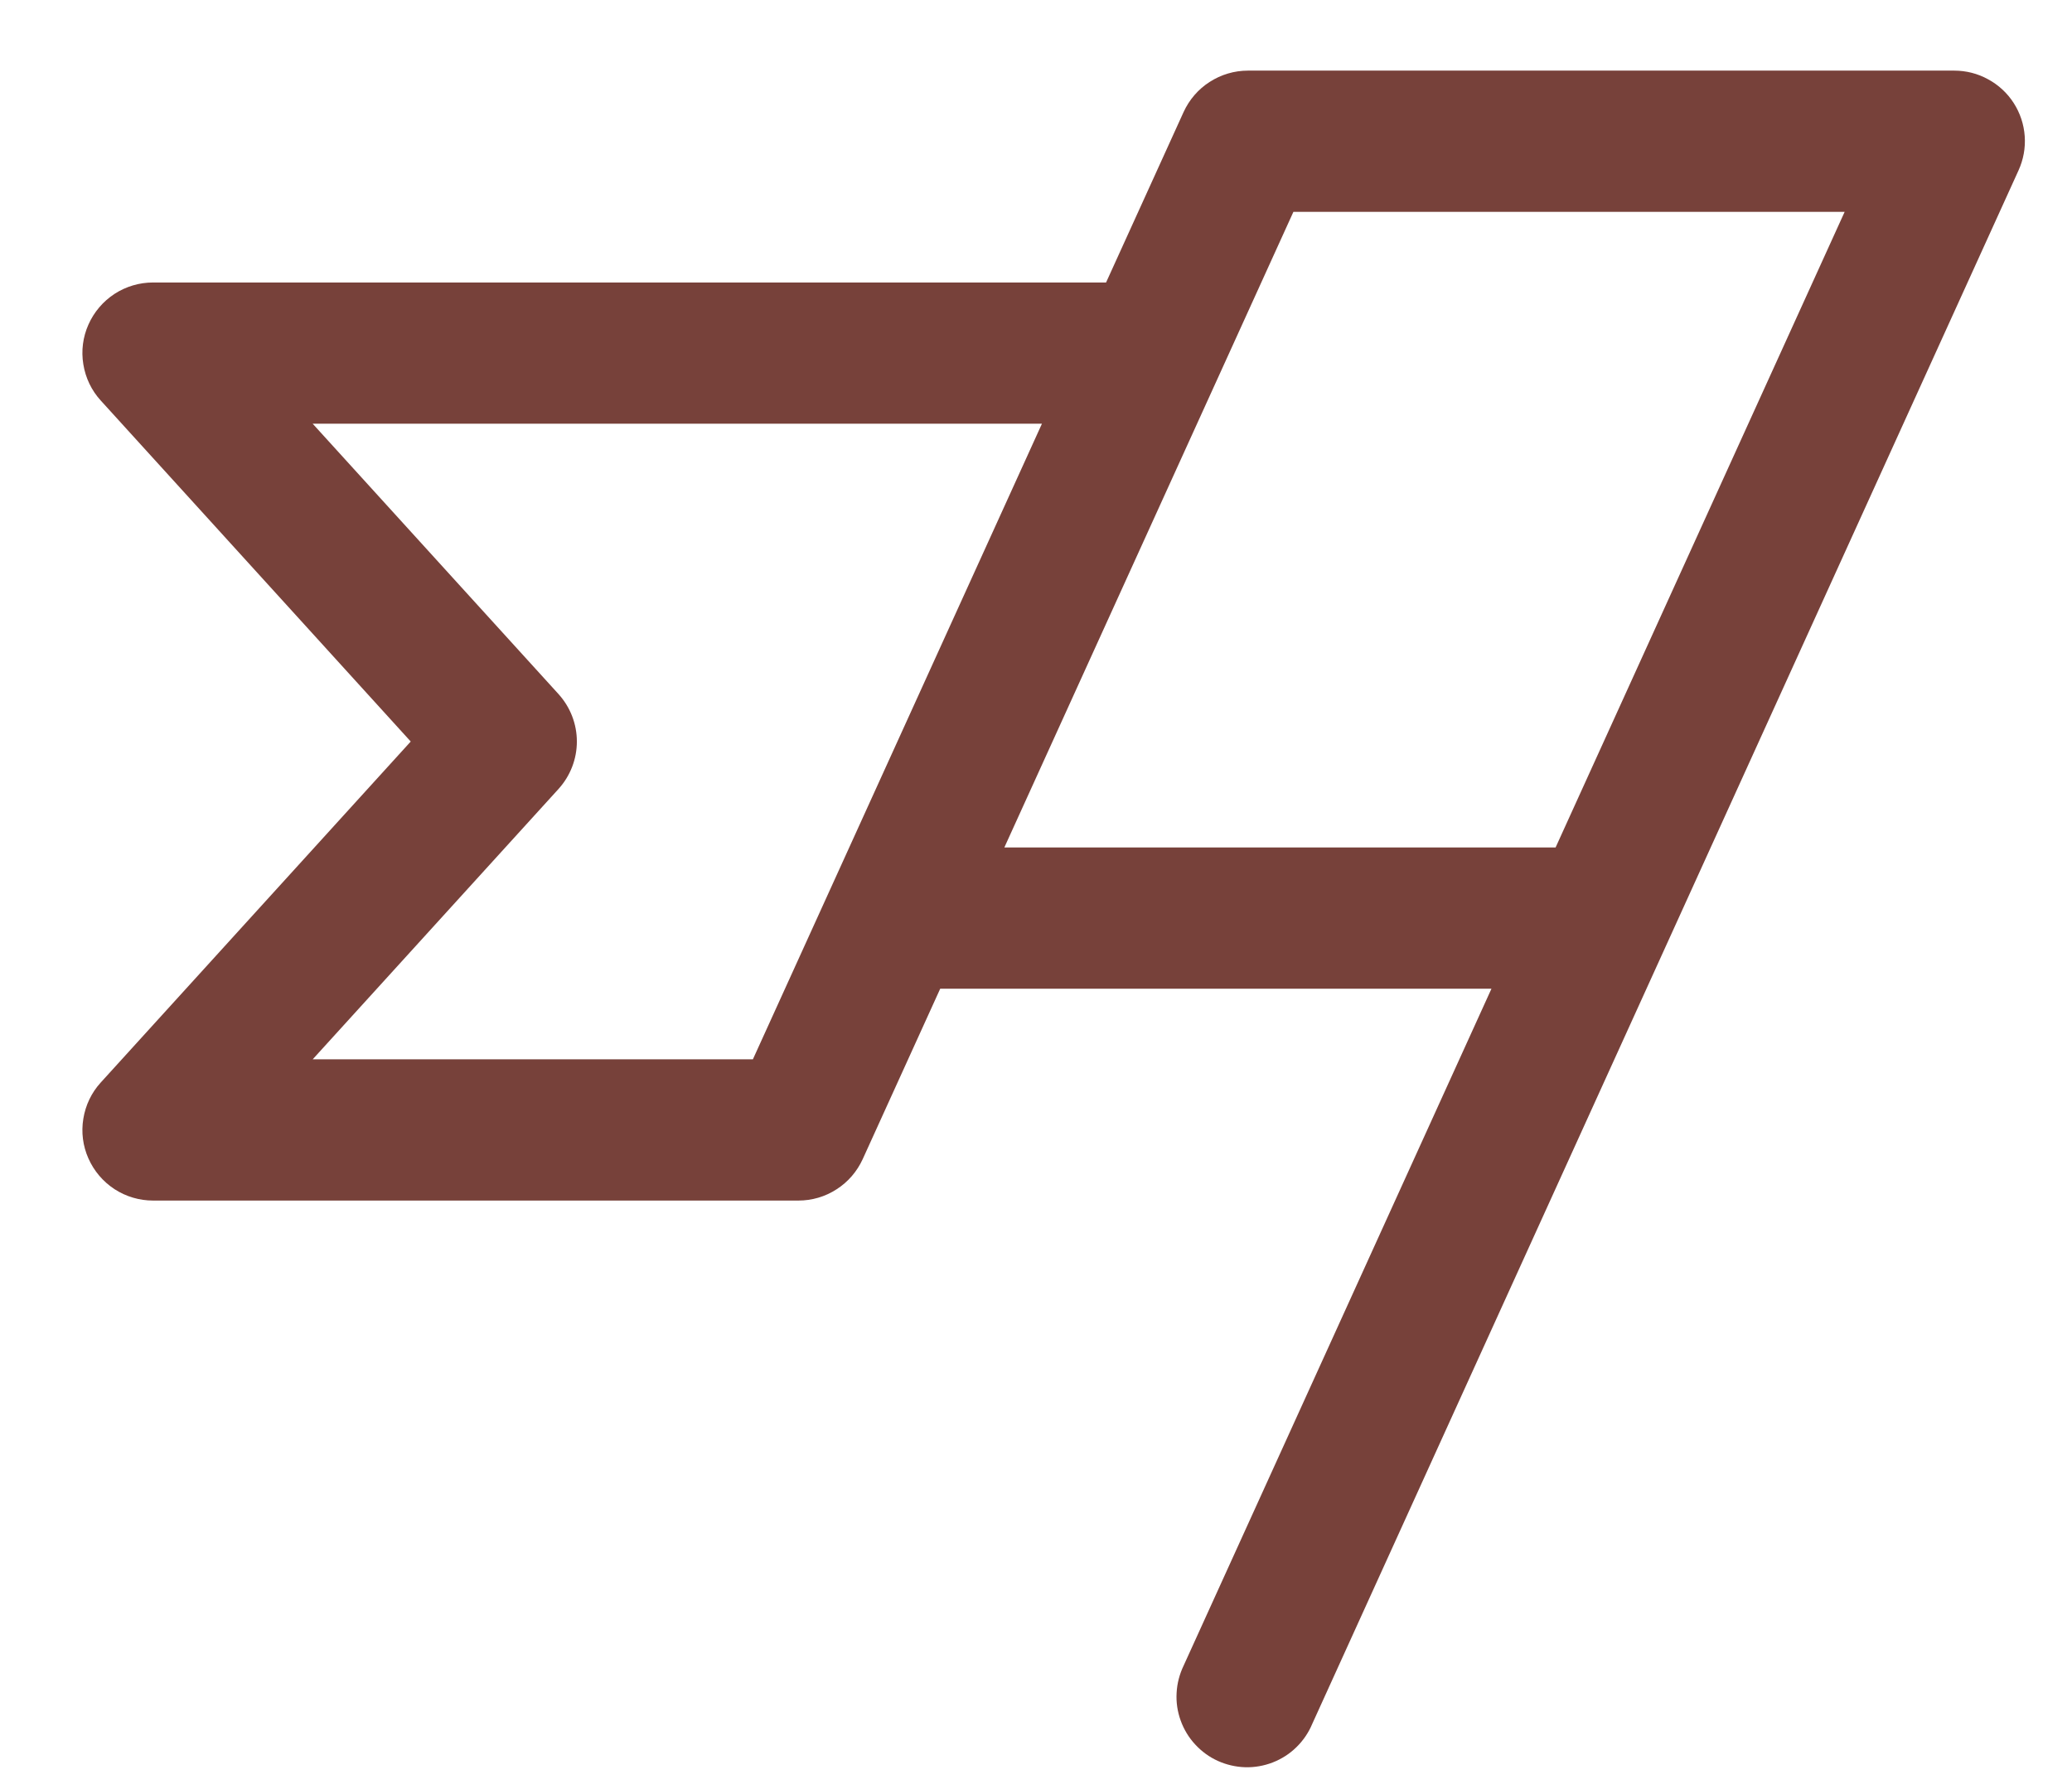 <svg width="22" height="19" viewBox="0 0 22 19" fill="none" xmlns="http://www.w3.org/2000/svg">
<path d="M21.381 1.094C21.313 0.988 21.22 0.902 21.109 0.842C20.999 0.781 20.875 0.75 20.75 0.75H13.25C13.106 0.75 12.965 0.792 12.844 0.87C12.723 0.947 12.627 1.059 12.567 1.19L11.744 3H1.625C1.48 3 1.338 3.042 1.216 3.121C1.094 3.201 0.998 3.314 0.939 3.447C0.88 3.579 0.861 3.726 0.885 3.87C0.908 4.013 0.972 4.147 1.07 4.254L4.361 7.875L1.07 11.496C0.972 11.603 0.908 11.737 0.885 11.88C0.861 12.024 0.88 12.171 0.939 12.303C0.998 12.436 1.094 12.549 1.216 12.629C1.338 12.708 1.48 12.75 1.625 12.75H8.477C8.621 12.75 8.762 12.709 8.883 12.63C9.004 12.553 9.1 12.441 9.16 12.31L9.983 10.5H15.836L12.567 17.69C12.524 17.78 12.498 17.878 12.493 17.978C12.487 18.078 12.502 18.178 12.536 18.272C12.57 18.366 12.622 18.453 12.69 18.526C12.758 18.6 12.84 18.66 12.931 18.701C13.022 18.742 13.121 18.765 13.221 18.768C13.321 18.771 13.421 18.753 13.514 18.717C13.608 18.68 13.693 18.626 13.764 18.556C13.836 18.486 13.893 18.403 13.932 18.31L21.432 1.81C21.484 1.696 21.507 1.571 21.498 1.446C21.489 1.32 21.449 1.2 21.381 1.094ZM7.994 11.25H3.32L5.93 8.379C6.055 8.241 6.125 8.062 6.125 7.875C6.125 7.688 6.055 7.509 5.93 7.371L3.32 4.5H11.063L7.994 11.25ZM16.517 9H10.664L13.733 2.25H19.586L16.517 9Z" fill="#77413A"/>
</svg>
